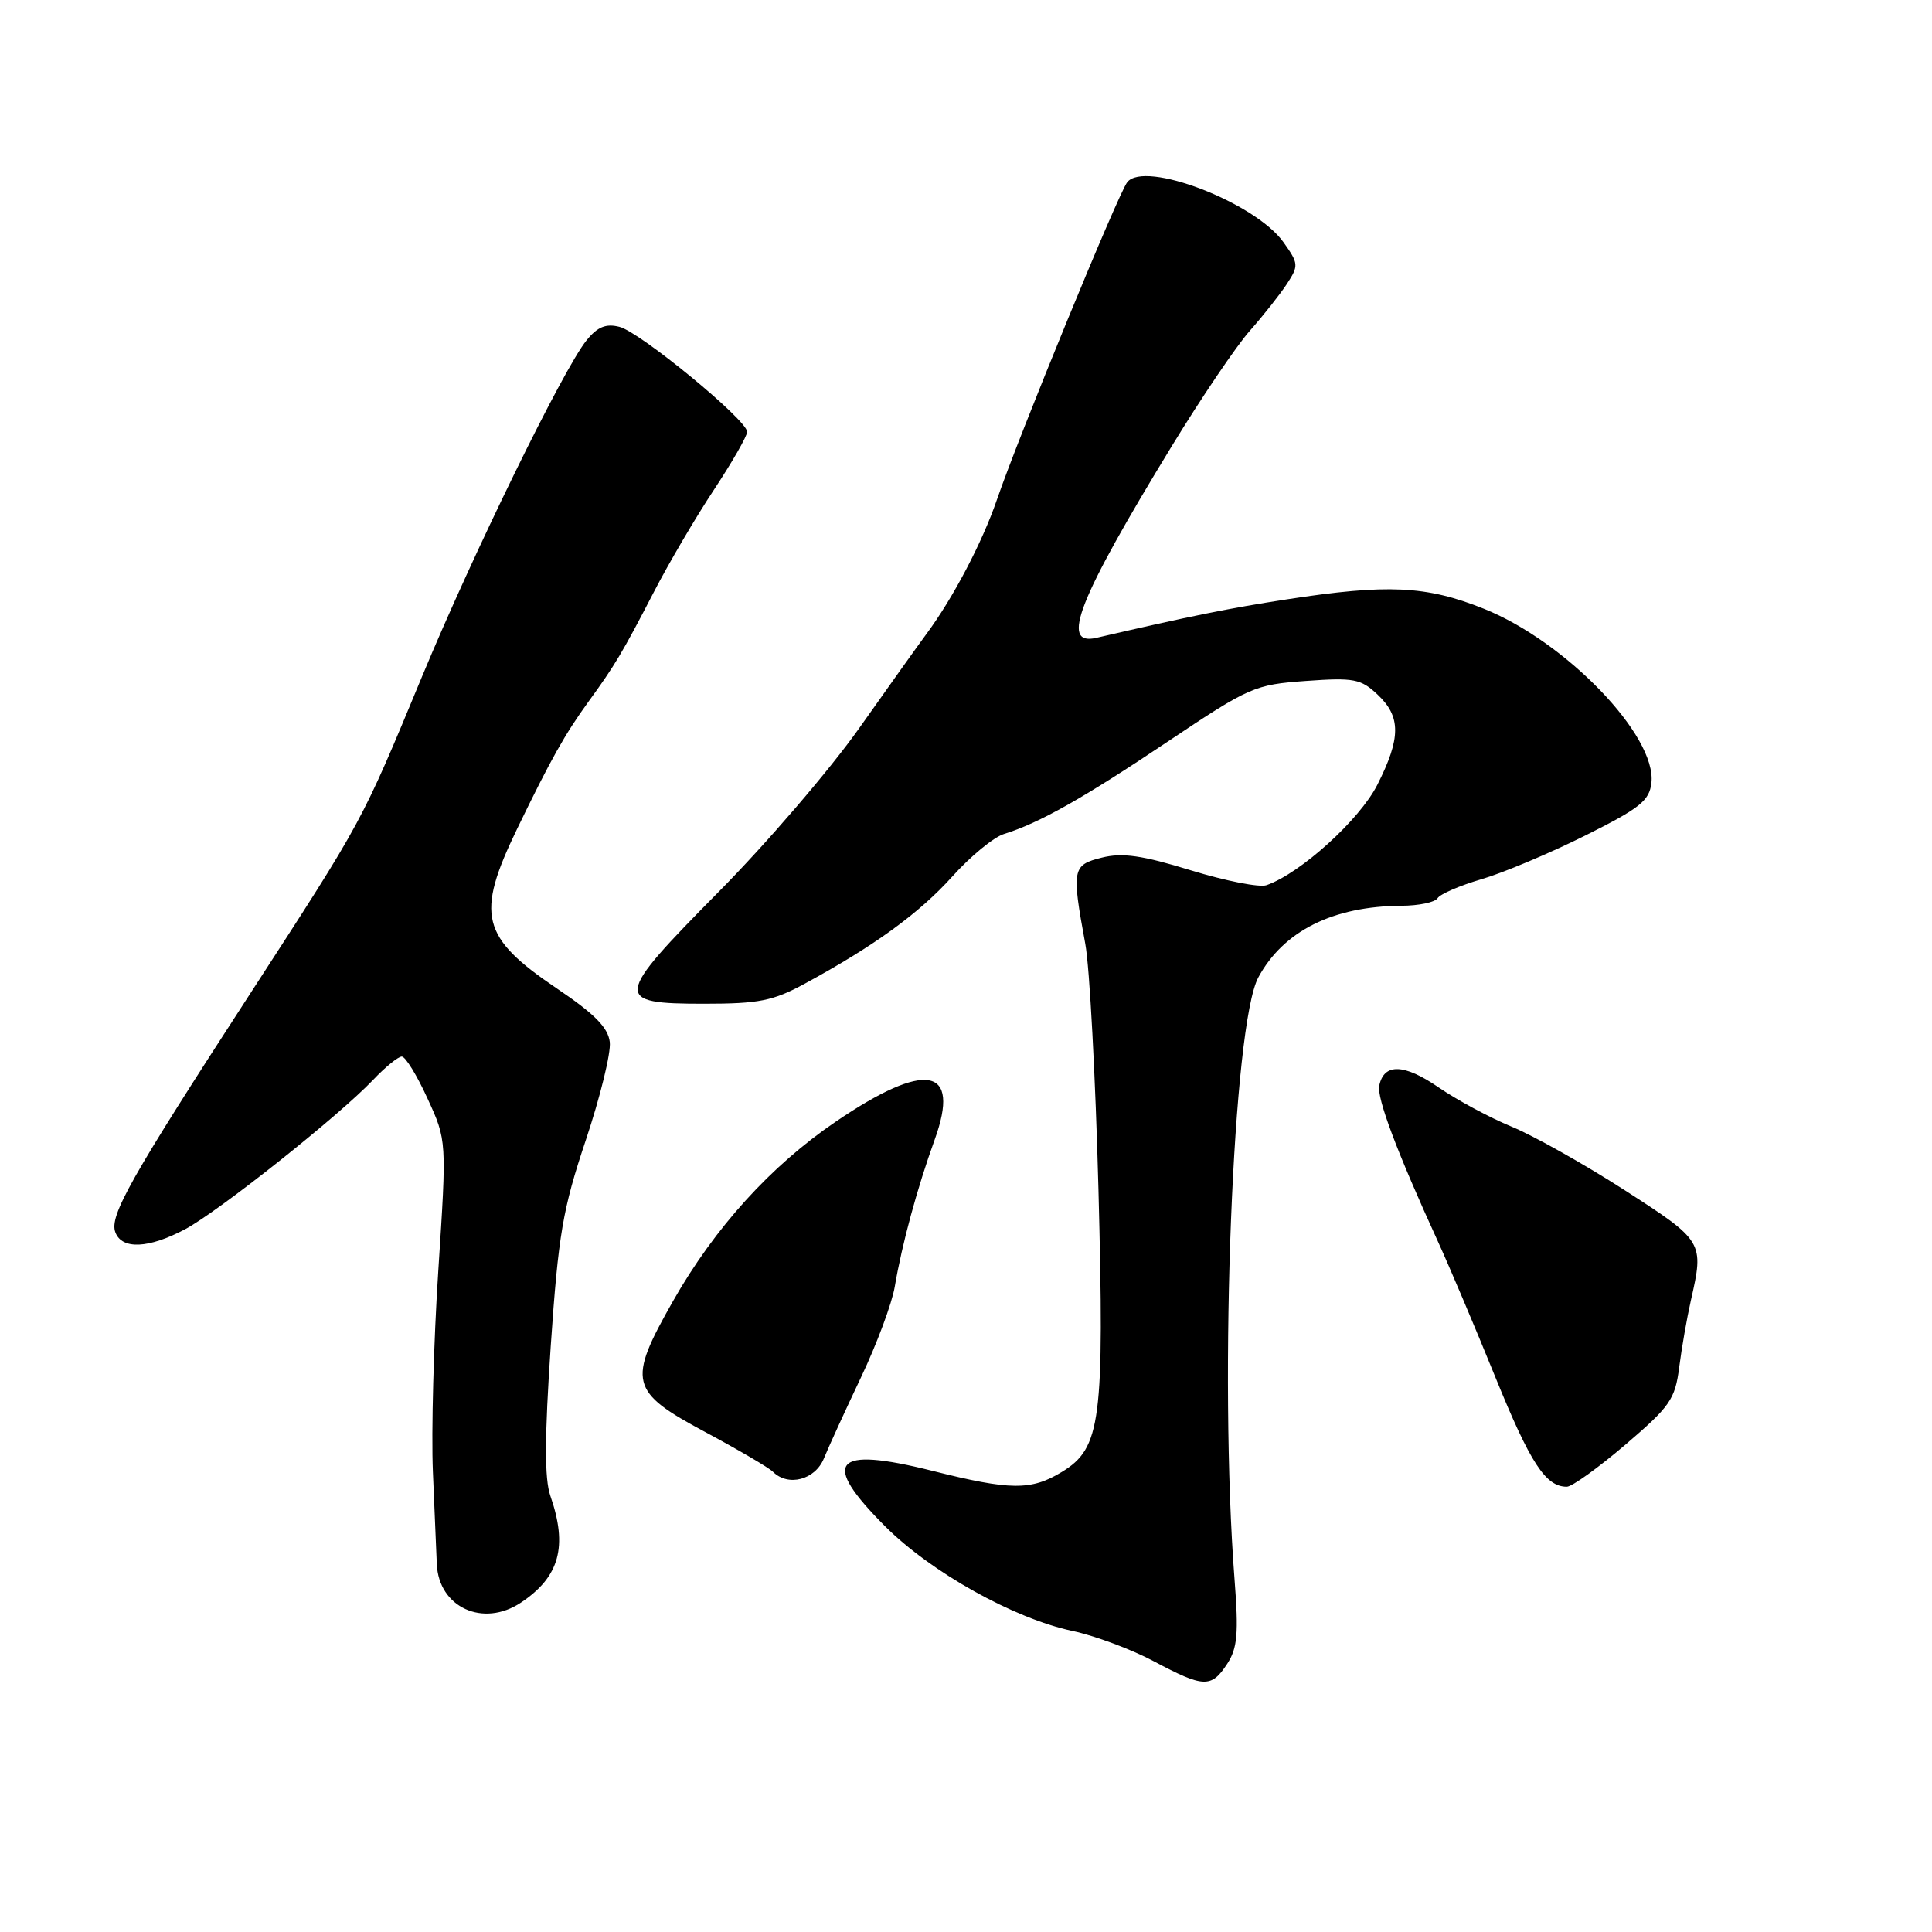 <?xml version="1.0" encoding="UTF-8" standalone="no"?>
<!DOCTYPE svg PUBLIC "-//W3C//DTD SVG 1.1//EN" "http://www.w3.org/Graphics/SVG/1.1/DTD/svg11.dtd" >
<svg xmlns="http://www.w3.org/2000/svg" xmlns:xlink="http://www.w3.org/1999/xlink" version="1.1" viewBox="0 0 256 256">
 <g >
 <path fill="currentColor"
d=" M 162.60 220.48 C 163.97 218.40 164.14 216.45 163.58 209.23 C 161.51 182.41 163.36 135.74 166.74 129.50 C 170.07 123.35 176.63 120.08 185.69 120.02 C 188.00 120.01 190.16 119.56 190.49 119.01 C 190.83 118.47 193.44 117.34 196.30 116.50 C 199.16 115.67 205.32 113.07 210.00 110.74 C 217.29 107.10 218.55 106.11 218.82 103.73 C 219.53 97.51 207.49 85.01 196.59 80.65 C 188.99 77.61 183.86 77.36 170.50 79.42 C 162.77 80.61 157.89 81.60 145.25 84.52 C 140.42 85.63 142.90 79.36 155.27 59.11 C 159.17 52.72 163.82 45.85 165.61 43.83 C 167.39 41.82 169.60 39.02 170.52 37.62 C 172.10 35.20 172.08 34.92 170.07 32.10 C 166.31 26.82 151.65 21.20 149.36 24.15 C 148.15 25.72 134.99 57.78 132.10 66.20 C 130.15 71.89 126.27 79.27 122.76 84.00 C 121.74 85.38 117.72 91.00 113.84 96.50 C 109.95 102.00 101.59 111.75 95.24 118.16 C 81.30 132.26 81.20 133.00 93.34 133.00 C 100.54 133.00 102.45 132.62 106.62 130.35 C 115.88 125.32 121.79 121.02 126.17 116.16 C 128.58 113.47 131.67 110.93 133.03 110.51 C 137.70 109.06 143.53 105.78 154.74 98.26 C 165.57 91.01 166.24 90.72 173.03 90.23 C 179.40 89.77 180.32 89.95 182.54 92.04 C 185.65 94.96 185.64 97.80 182.50 104.00 C 180.15 108.63 172.33 115.72 167.82 117.29 C 166.90 117.62 162.40 116.73 157.82 115.33 C 151.36 113.34 148.72 112.96 146.00 113.64 C 142.08 114.61 141.98 115.14 143.81 125.09 C 144.38 128.17 145.16 142.80 145.55 157.59 C 146.35 188.34 145.89 191.88 140.70 195.04 C 136.63 197.52 133.91 197.50 123.49 194.88 C 110.39 191.60 108.68 193.63 117.28 202.24 C 123.38 208.34 134.32 214.45 142.11 216.11 C 145.07 216.74 149.93 218.55 152.89 220.13 C 159.49 223.64 160.51 223.68 162.60 220.48 Z  M 69.03 212.35 C 74.15 208.94 75.26 204.91 72.92 198.19 C 72.14 195.95 72.16 190.41 72.98 178.29 C 73.99 163.56 74.56 160.22 77.62 151.08 C 79.53 145.36 80.97 139.51 80.80 138.08 C 80.58 136.16 78.79 134.35 73.82 131.00 C 63.73 124.19 62.99 121.26 68.53 109.81 C 72.98 100.61 74.86 97.27 78.00 92.94 C 81.48 88.16 82.47 86.49 86.61 78.50 C 88.60 74.65 92.20 68.51 94.62 64.87 C 97.03 61.22 99.00 57.78 99.00 57.22 C 99.00 55.66 84.81 43.99 82.08 43.31 C 80.28 42.85 79.17 43.31 77.72 45.10 C 74.66 48.86 62.65 73.41 55.90 89.70 C 47.84 109.12 48.20 108.45 33.23 131.54 C 17.21 156.23 14.45 161.12 15.29 163.30 C 16.17 165.60 19.70 165.44 24.51 162.89 C 28.95 160.54 44.87 147.89 49.44 143.09 C 51.05 141.39 52.76 140.00 53.24 140.00 C 53.72 140.00 55.26 142.50 56.65 145.56 C 59.20 151.11 59.20 151.11 58.08 168.31 C 57.46 177.76 57.14 189.78 57.36 195.00 C 57.58 200.22 57.82 205.74 57.88 207.25 C 58.13 212.99 64.02 215.69 69.03 212.35 Z  M 215.37 191.43 C 221.29 186.37 221.96 185.42 222.50 181.18 C 222.83 178.60 223.53 174.61 224.05 172.31 C 225.81 164.55 225.74 164.45 215.25 157.69 C 209.89 154.24 203.15 150.46 200.28 149.28 C 197.40 148.10 193.05 145.75 190.60 144.07 C 186.05 140.94 183.39 140.86 182.76 143.84 C 182.41 145.47 185.10 152.64 190.53 164.50 C 192.04 167.80 195.47 175.90 198.15 182.50 C 202.78 193.89 204.81 197.00 207.61 197.00 C 208.29 197.00 211.78 194.49 215.37 191.43 Z  M 109.17 193.25 C 109.79 191.74 112.00 186.90 114.09 182.50 C 116.18 178.10 118.19 172.70 118.56 170.50 C 119.52 164.83 121.54 157.40 123.85 151.01 C 127.35 141.34 122.68 140.50 110.72 148.64 C 102.14 154.48 94.70 162.68 89.18 172.40 C 83.10 183.10 83.42 184.39 93.46 189.76 C 97.84 192.11 101.87 194.47 102.41 195.01 C 104.43 197.03 108.01 196.09 109.17 193.25 Z "/>
</g>
</svg>